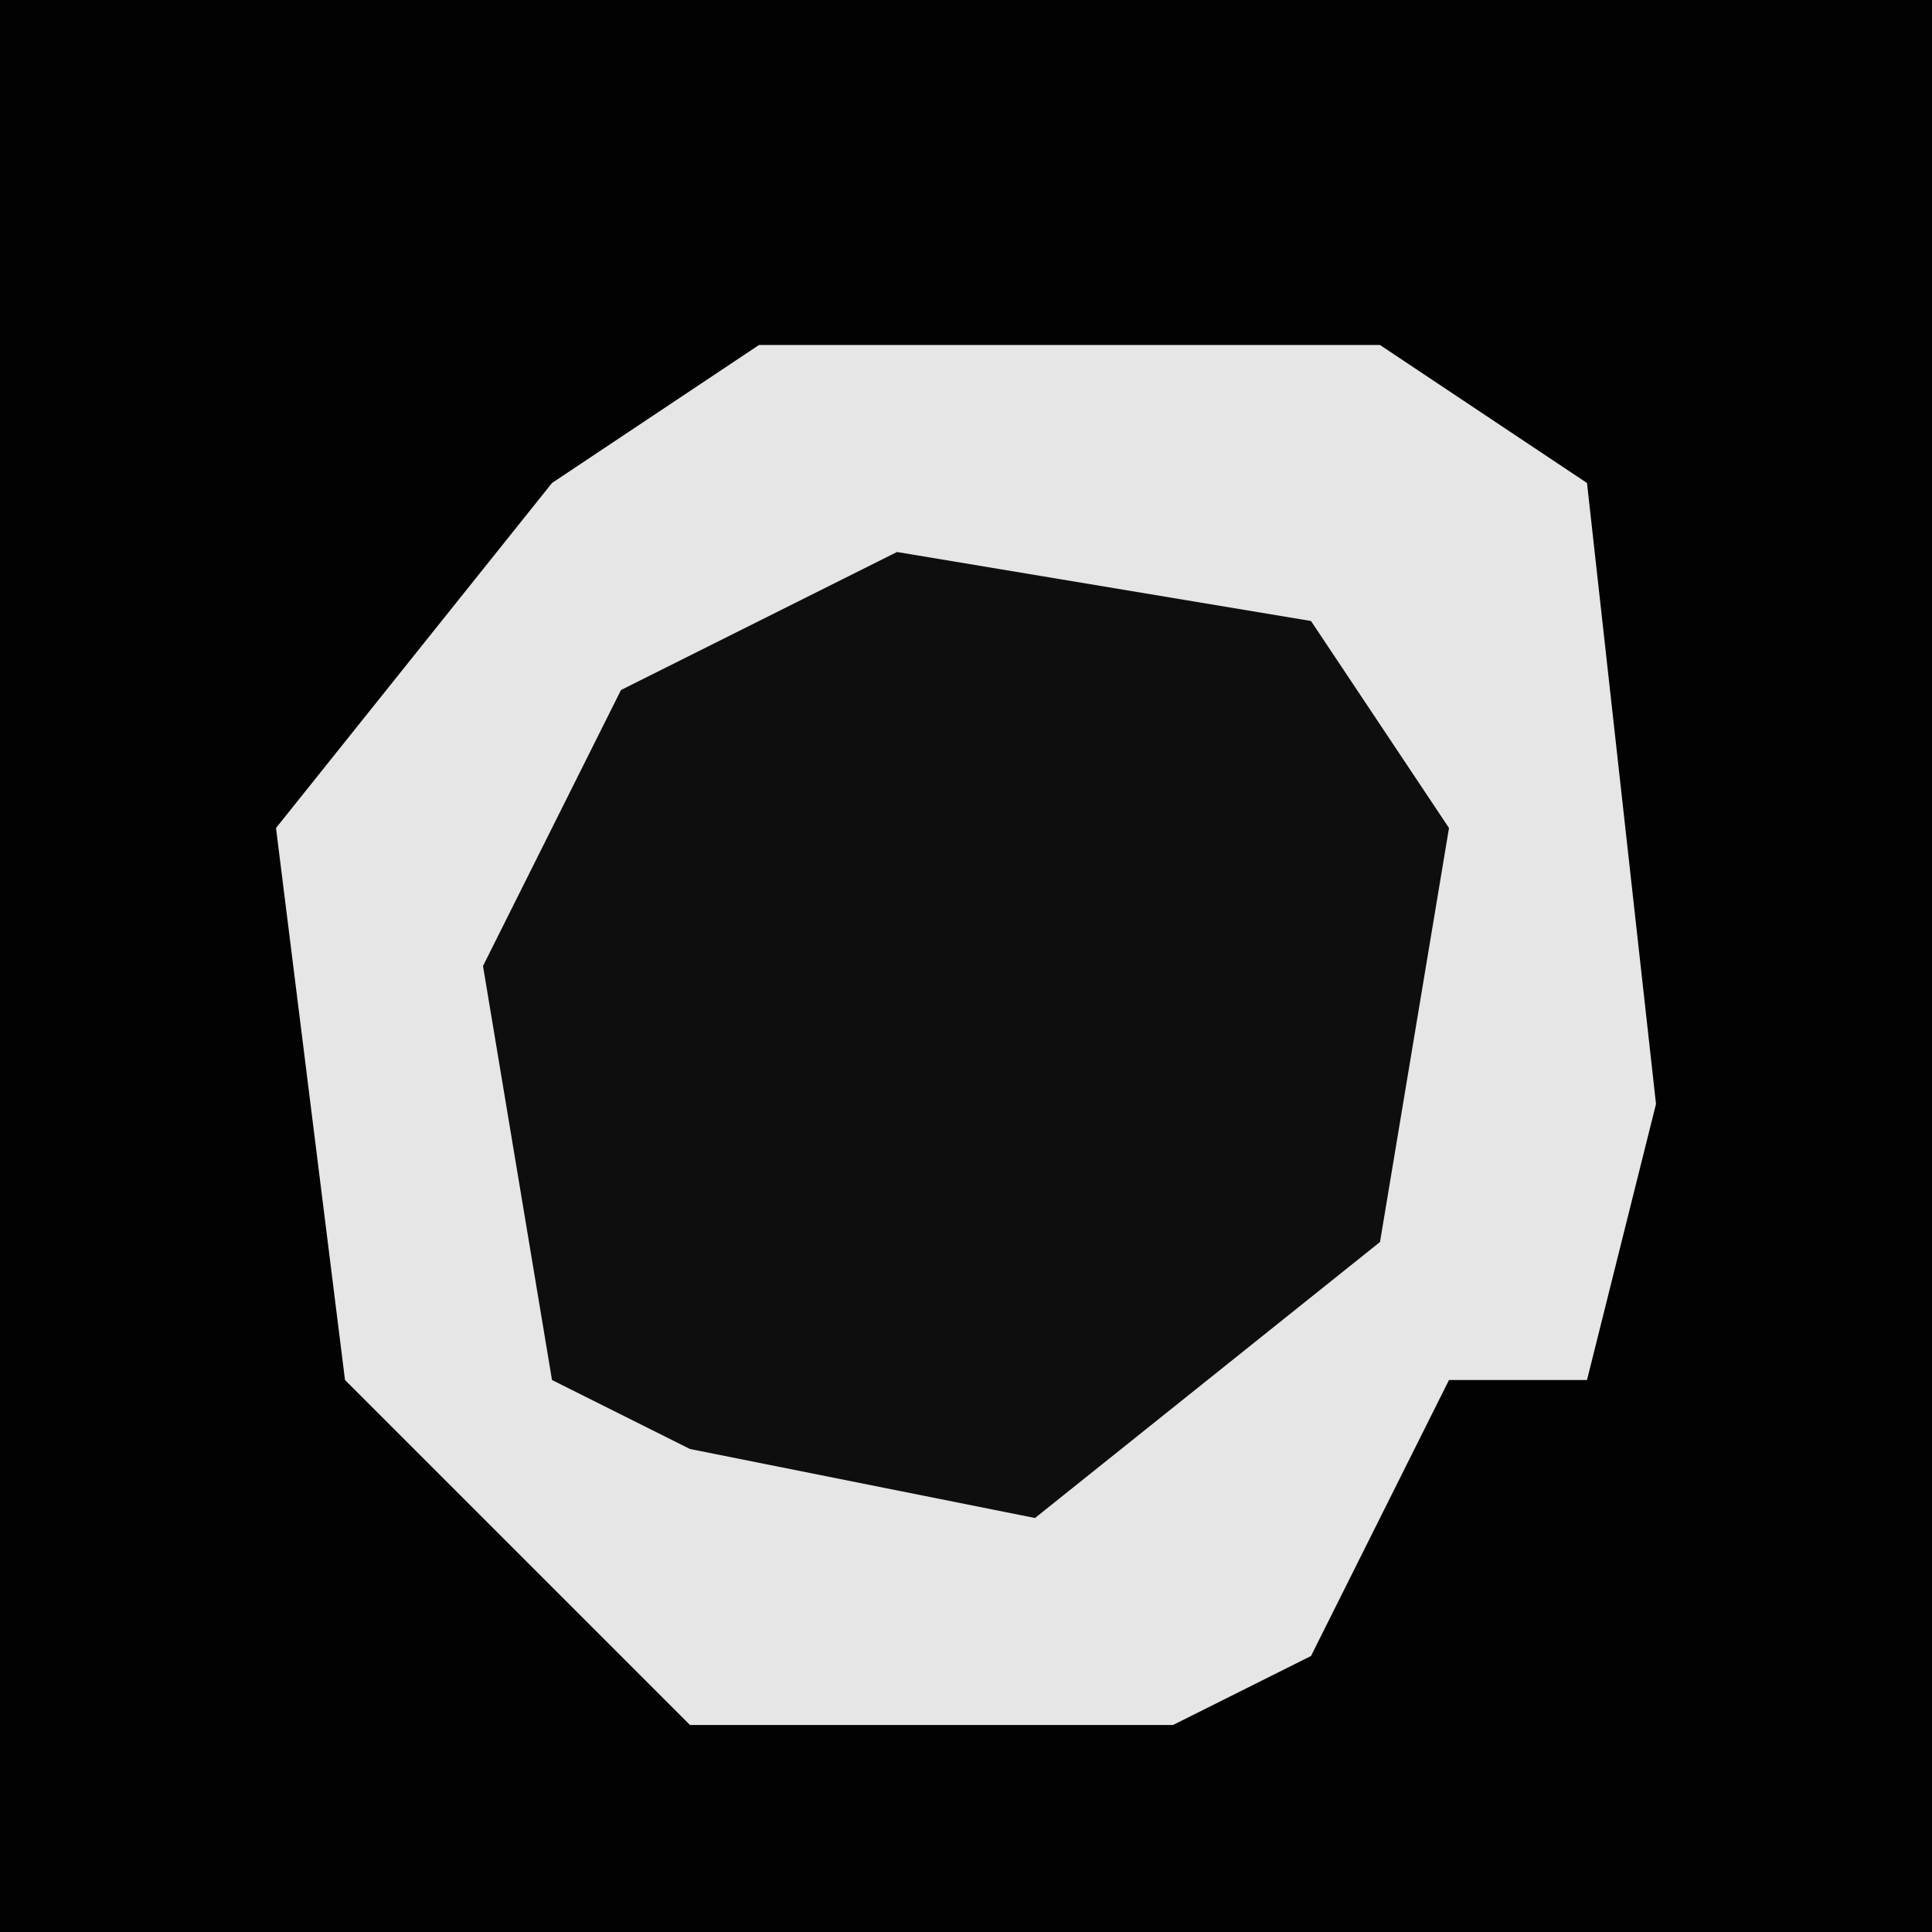 <?xml version="1.0" encoding="UTF-8"?>
<svg version="1.1" xmlns="http://www.w3.org/2000/svg" width="28" height="28">
<path d="M0,0 L28,0 L28,28 L0,28 Z " fill="#020202" transform="translate(0,0)"/>
<path d="M0,0 L9,0 L12,2 L13,11 L12,15 L10,15 L8,19 L6,20 L-1,20 L-6,15 L-7,7 L-3,2 Z " fill="#E6E6E6" transform="translate(11,5)"/>
<path d="M0,0 L6,1 L8,4 L7,10 L2,14 L-3,13 L-5,12 L-6,6 L-4,2 Z " fill="#0E0E0E" transform="translate(13,8)"/>
</svg>
